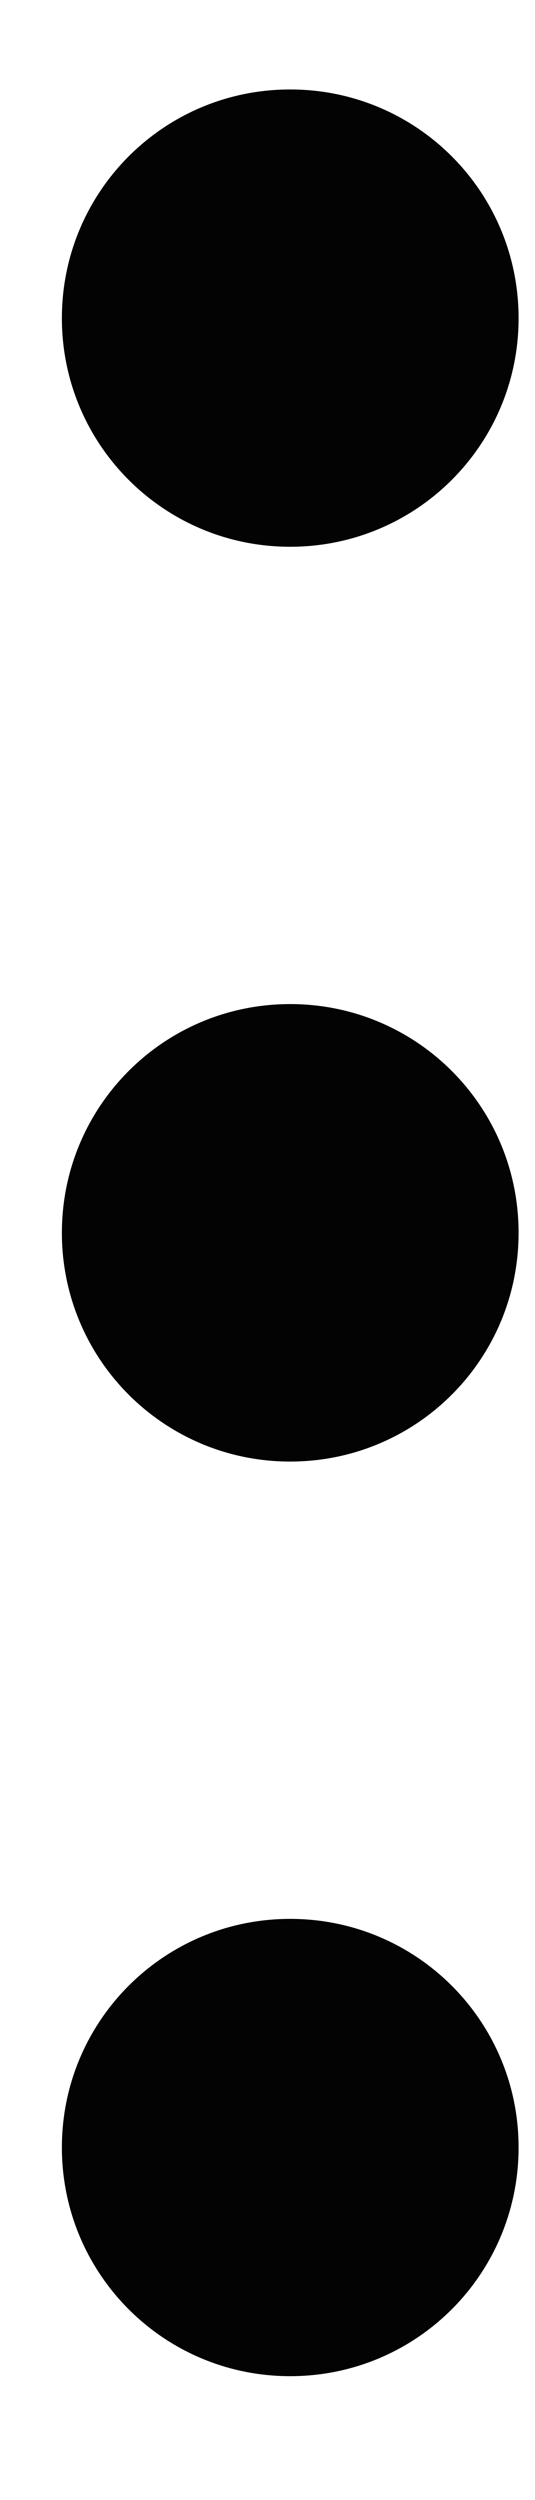 <svg width="3" height="14" viewBox="0 0 3 14" fill="none" xmlns="http://www.w3.org/2000/svg">
<path d="M1.627 10.746C2.336 10.746 2.908 11.318 2.908 12.026C2.908 12.735 2.336 13.307 1.627 13.307C0.919 13.307 0.347 12.735 0.347 12.026C0.347 11.318 0.919 10.746 1.627 10.746ZM0.347 6.904C0.347 7.613 0.919 8.185 1.627 8.185C2.336 8.185 2.908 7.613 2.908 6.904C2.908 6.195 2.336 5.623 1.627 5.623C0.919 5.623 0.347 6.195 0.347 6.904ZM0.347 1.782C0.347 2.49 0.919 3.062 1.627 3.062C2.336 3.062 2.908 2.49 2.908 1.782C2.908 1.073 2.336 0.501 1.627 0.501C0.919 0.501 0.347 1.073 0.347 1.782Z" fill="#030303"/>
</svg>
